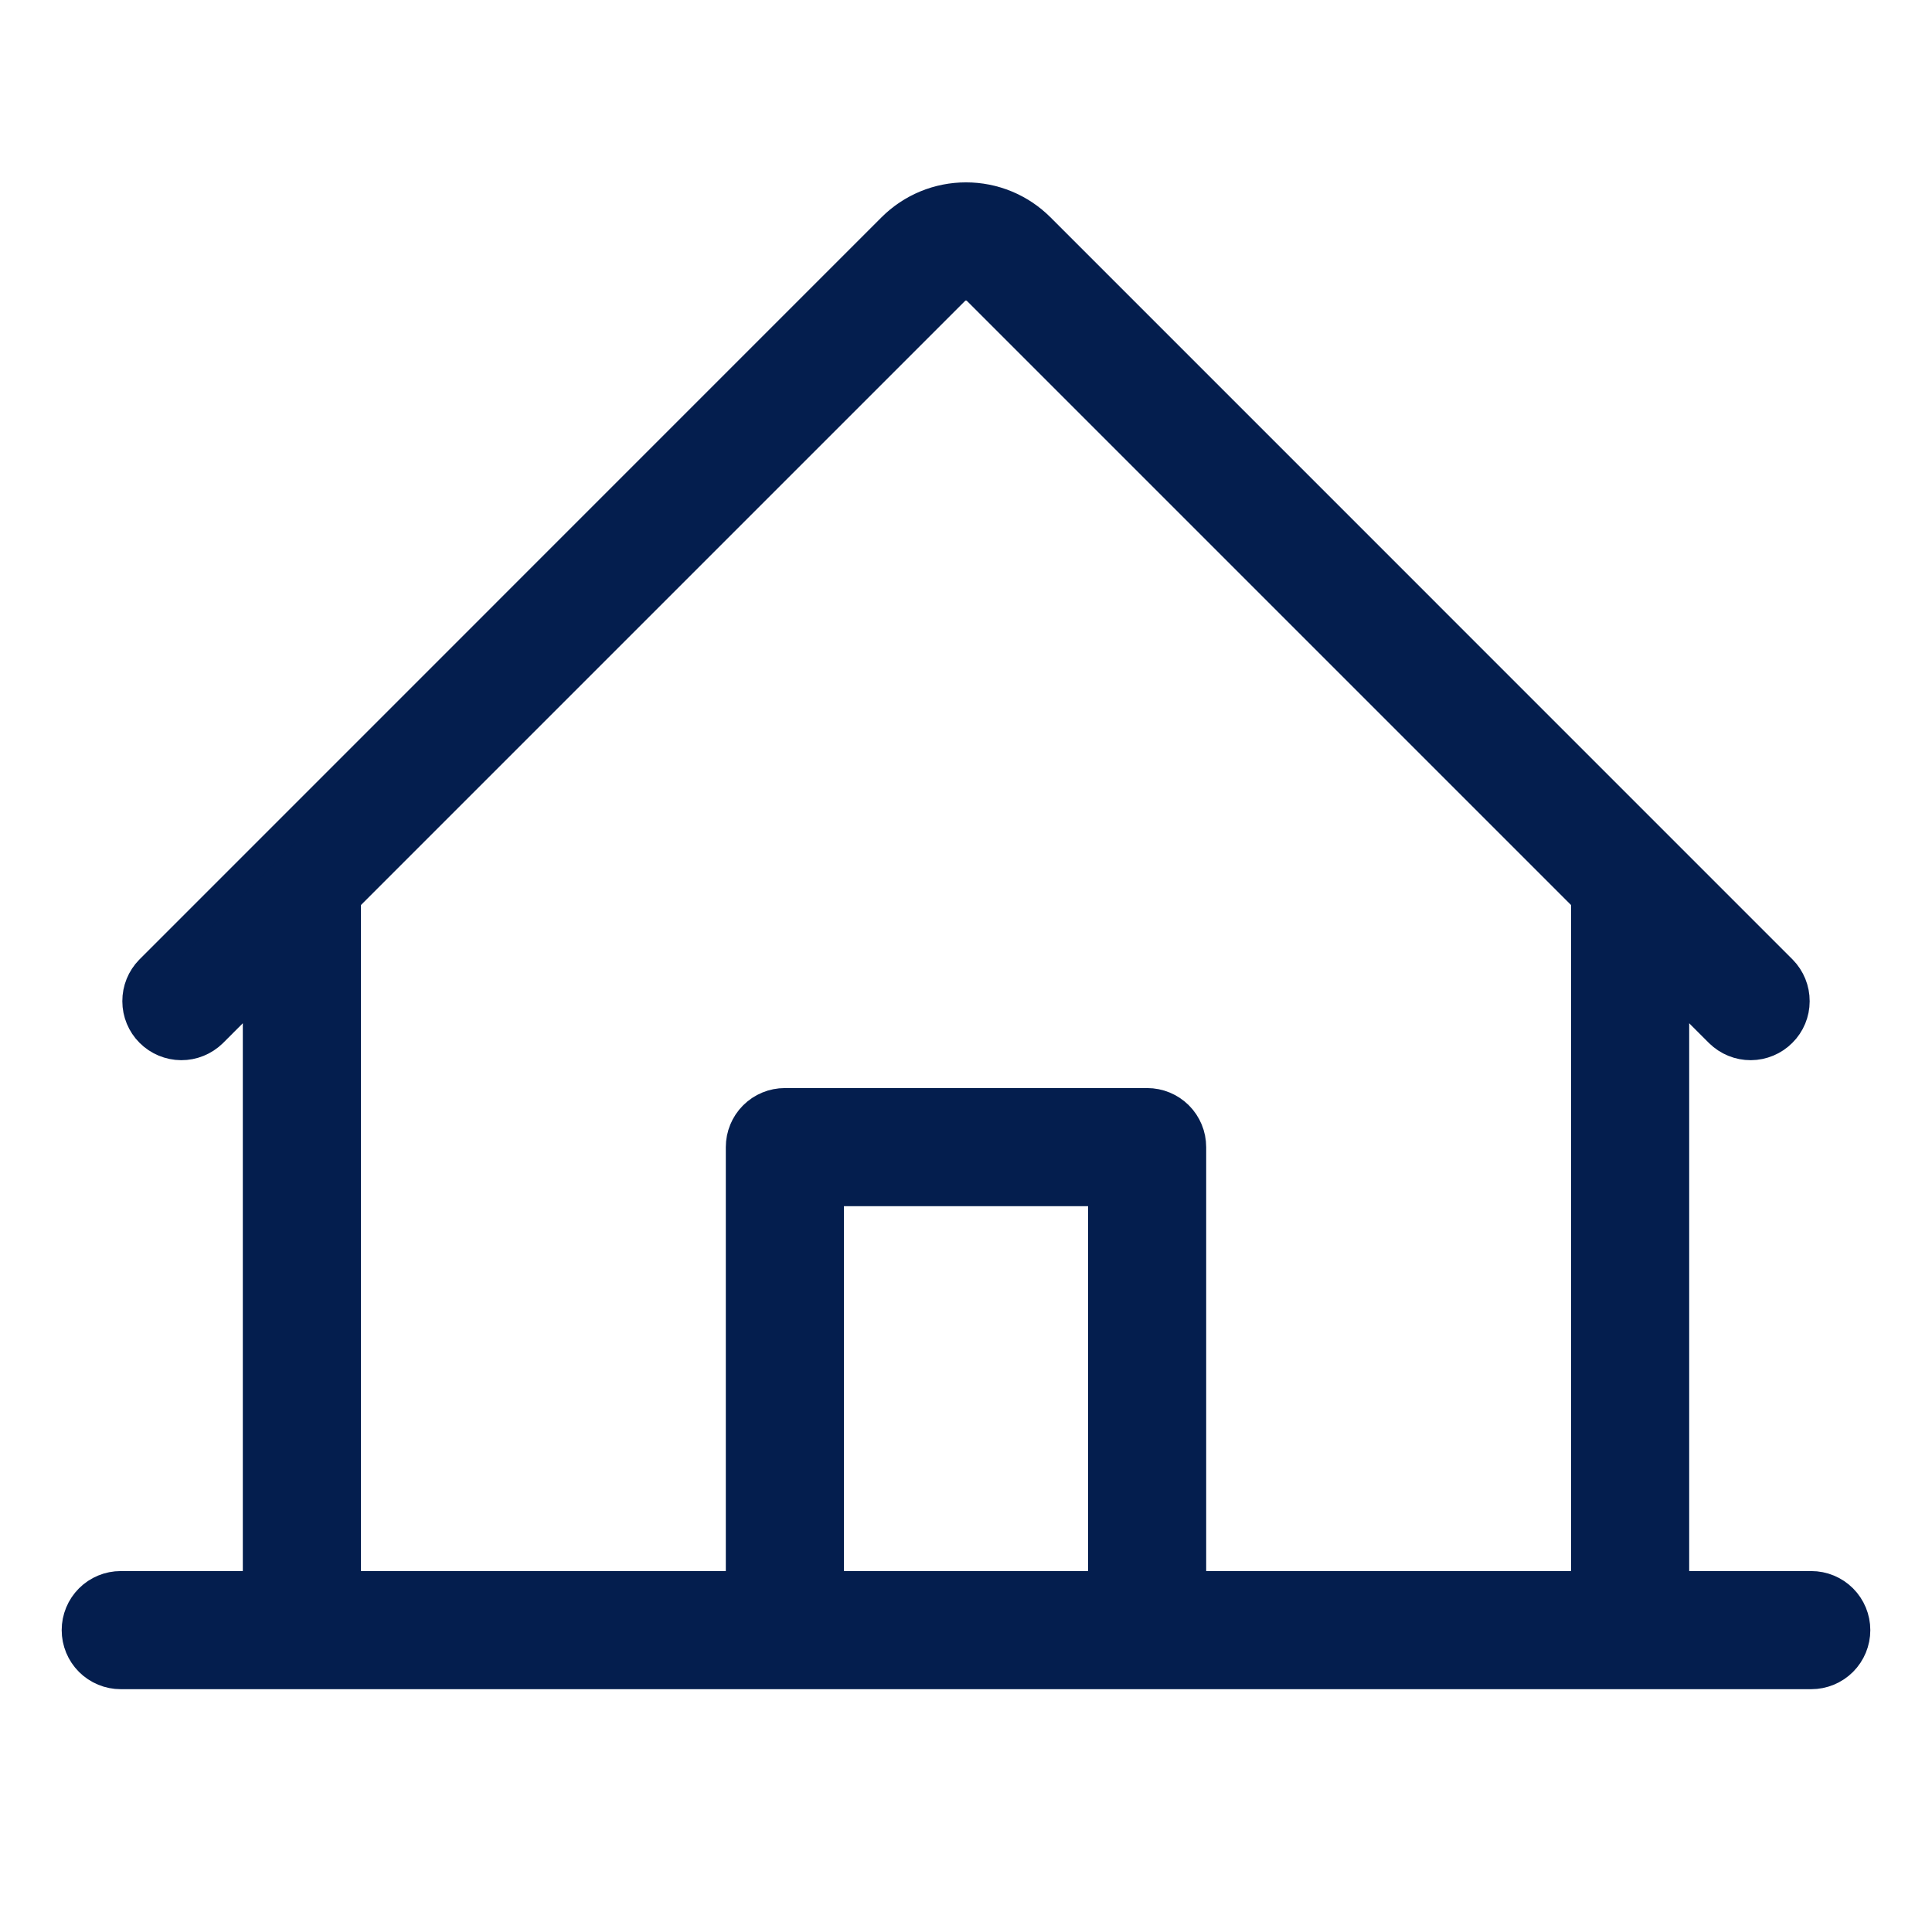 <svg width="28" height="28" viewBox="0 0 28 28" fill="none" xmlns="http://www.w3.org/2000/svg">
<path d="M26.25 22.969H24.281V14.347L24.911 14.977C25.035 15.098 25.201 15.166 25.374 15.165C25.547 15.164 25.713 15.095 25.835 14.972C25.958 14.85 26.027 14.684 26.027 14.511C26.028 14.338 25.96 14.171 25.839 14.048L15.083 3.291C14.941 3.149 14.772 3.036 14.586 2.959C14.4 2.882 14.201 2.843 14 2.843C13.799 2.843 13.6 2.882 13.414 2.959C13.228 3.036 13.059 3.149 12.917 3.291L2.161 14.048C2.04 14.171 1.972 14.338 1.973 14.511C1.973 14.684 2.042 14.85 2.164 14.972C2.287 15.095 2.453 15.164 2.626 15.165C2.799 15.166 2.965 15.098 3.089 14.977L3.719 14.347V22.969H1.75C1.576 22.969 1.409 23.038 1.286 23.161C1.163 23.284 1.094 23.451 1.094 23.625C1.094 23.799 1.163 23.966 1.286 24.089C1.409 24.212 1.576 24.281 1.75 24.281H26.25C26.424 24.281 26.591 24.212 26.714 24.089C26.837 23.966 26.906 23.799 26.906 23.625C26.906 23.451 26.837 23.284 26.714 23.161C26.591 23.038 26.424 22.969 26.25 22.969ZM5.031 13.034L13.845 4.22C13.865 4.199 13.889 4.183 13.916 4.172C13.943 4.161 13.971 4.155 14 4.155C14.029 4.155 14.057 4.161 14.084 4.172C14.111 4.183 14.135 4.199 14.155 4.22L22.969 13.034V22.969H17.281V16.625C17.281 16.451 17.212 16.284 17.089 16.161C16.966 16.038 16.799 15.969 16.625 15.969H11.375C11.201 15.969 11.034 16.038 10.911 16.161C10.788 16.284 10.719 16.451 10.719 16.625V22.969H5.031V13.034ZM15.969 22.969H12.031V17.281H15.969V22.969Z" fill="#041E4E" stroke="#041E4E" stroke-width="0.4"/>
</svg>

